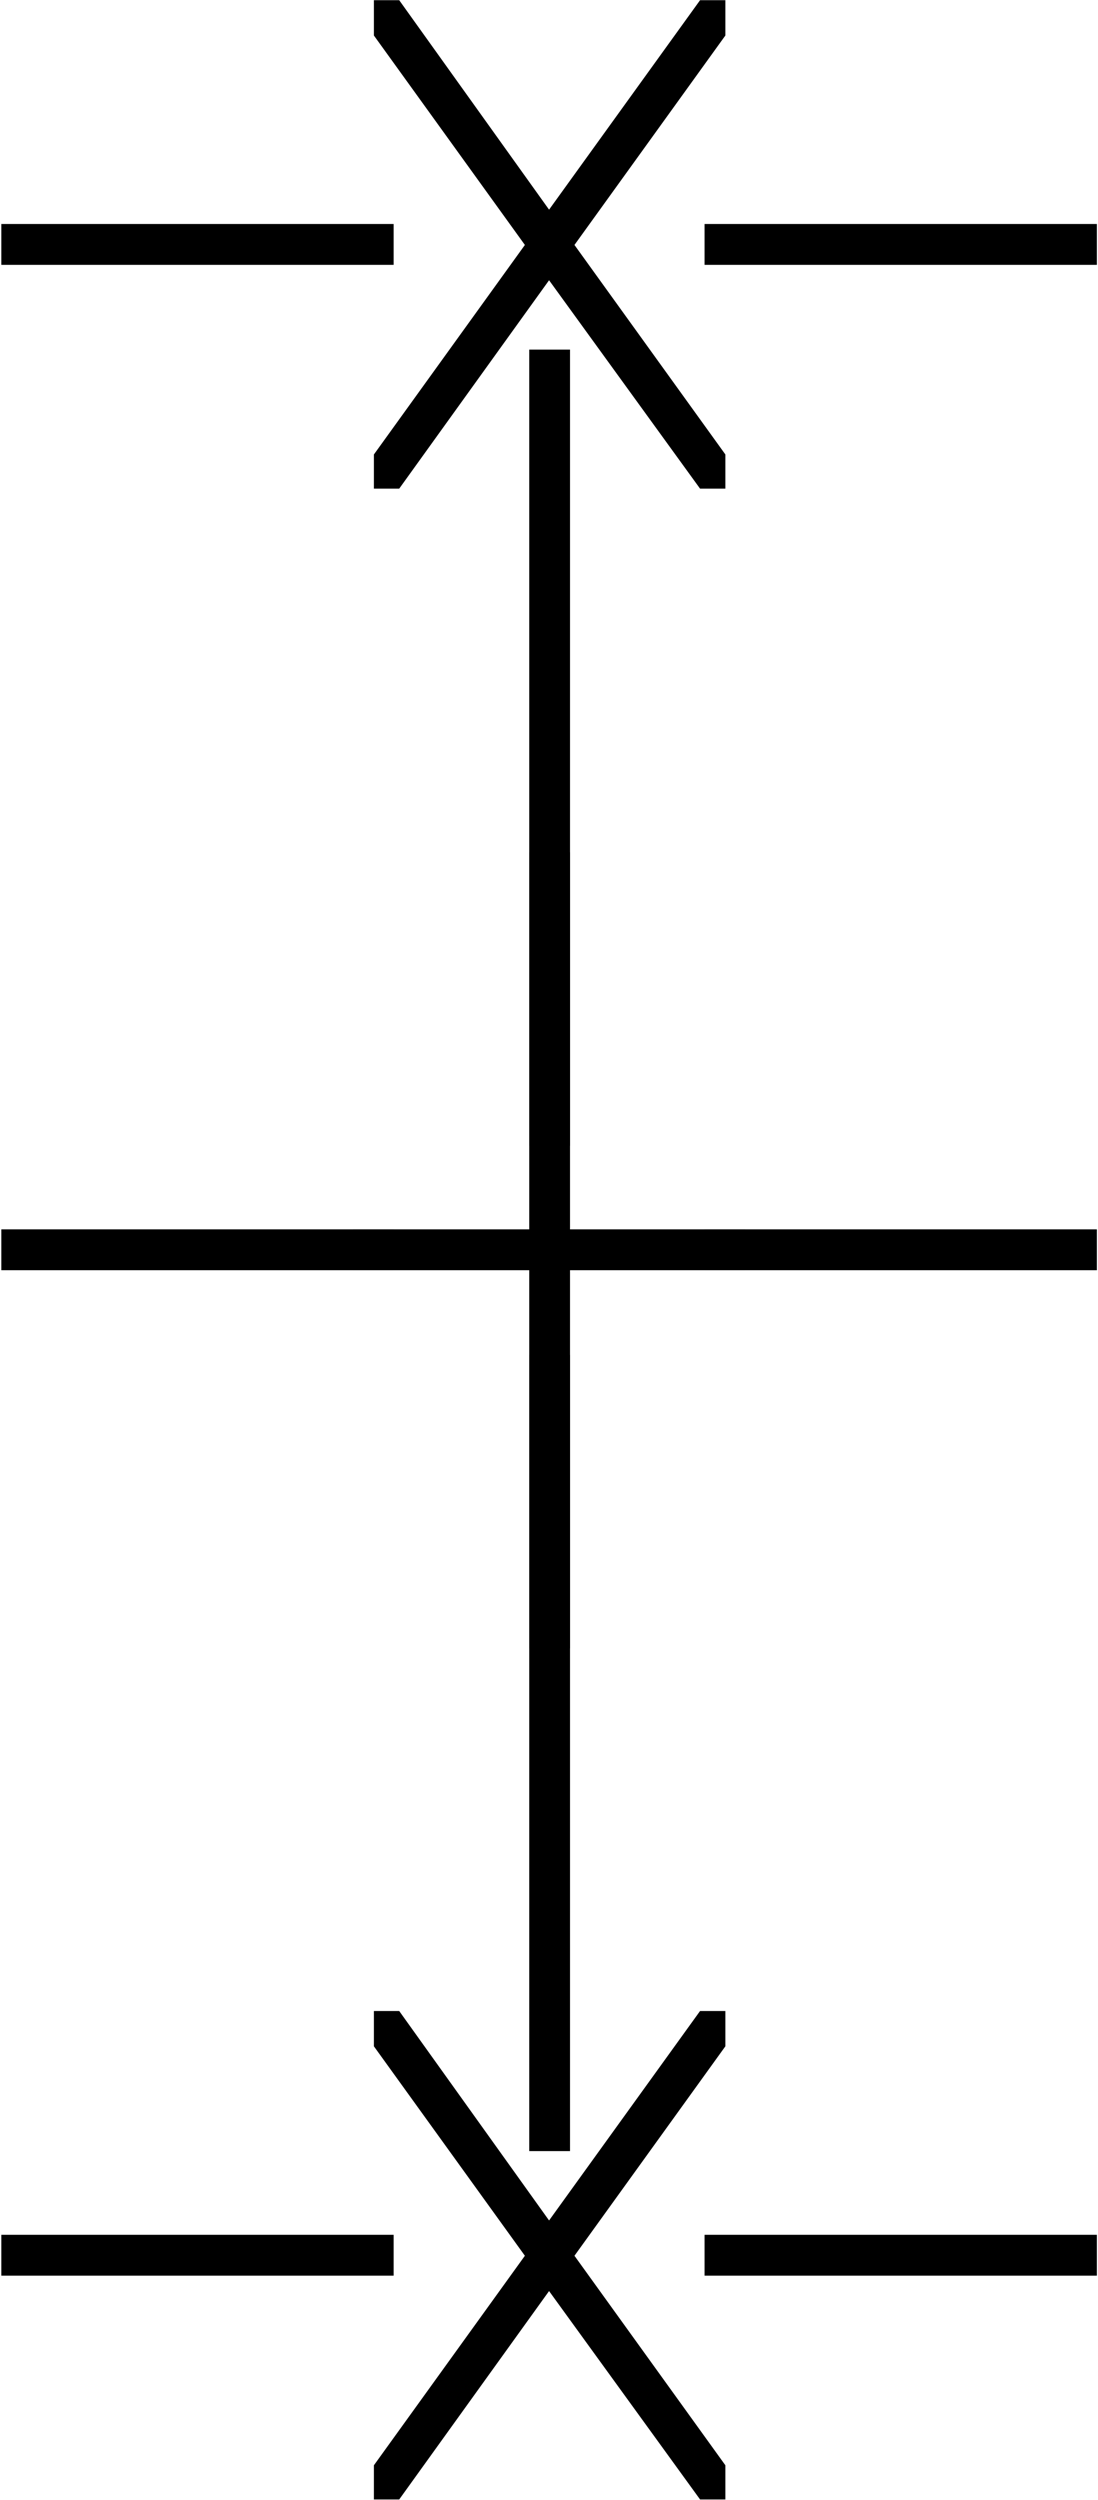 <?xml version="1.0" encoding="UTF-8"?>
<svg xmlns="http://www.w3.org/2000/svg" xmlns:xlink="http://www.w3.org/1999/xlink" width="15.57pt" height="35.424pt" viewBox="0 0 15.57 35.424">
<defs>
<g>
<g id="glyph-0-0">
<path d="M -0.297 -2.312 L -0.297 -2.891 L 5.266 -2.891 L 5.266 -2.312 Z M -0.297 -2.312 "/>
</g>
<g id="glyph-0-1">
<path d="M 0 0.859 L 0 0.375 L 2.141 -2.594 L 0 -5.562 L 0 -6.062 L 0.359 -6.062 L 2.484 -3.094 L 4.625 -6.062 L 4.984 -6.062 L 4.984 -5.562 L 2.844 -2.594 L 4.984 0.375 L 4.984 0.859 L 4.625 0.859 L 2.484 -2.094 L 0.359 0.859 Z M 0 0.859 "/>
</g>
<g id="glyph-0-2">
<path d="M 2.203 3.047 L 2.203 -8.234 L 2.781 -8.234 L 2.781 3.047 Z M 2.203 3.047 "/>
</g>
<g id="glyph-0-3">
<path d="M 2.203 3.047 L 2.203 -2.312 L -0.297 -2.312 L -0.297 -2.891 L 2.203 -2.891 L 2.203 -8.234 L 2.781 -8.234 L 2.781 -2.891 L 5.266 -2.891 L 5.266 -2.312 L 2.781 -2.312 L 2.781 3.047 Z M 2.203 3.047 "/>
</g>
</g>
<clipPath id="clip-0">
<path clip-rule="nonzero" d="M 0 0 L 15.57 0 L 15.57 7 L 0 7 Z M 0 0 "/>
</clipPath>
<clipPath id="clip-1">
<path clip-rule="nonzero" d="M 0 12 L 15.57 12 L 15.57 24 L 0 24 Z M 0 12 "/>
</clipPath>
<clipPath id="clip-2">
<path clip-rule="nonzero" d="M 0 28 L 15.57 28 L 15.57 35.426 L 0 35.426 Z M 0 28 "/>
</clipPath>
</defs>
<g clip-path="url(#clip-0)">
<g fill="rgb(0%, 0%, 0%)" fill-opacity="1">
<use xlink:href="#glyph-0-0" x="0.316" y="6.065"/>
<use xlink:href="#glyph-0-1" x="5.302" y="6.065"/>
<use xlink:href="#glyph-0-0" x="10.288" y="6.065"/>
</g>
</g>
<g fill="rgb(0%, 0%, 0%)" fill-opacity="1">
<use xlink:href="#glyph-0-2" x="5.302" y="13.188"/>
</g>
<g clip-path="url(#clip-1)">
<g fill="rgb(0%, 0%, 0%)" fill-opacity="1">
<use xlink:href="#glyph-0-0" x="0.316" y="20.311"/>
<use xlink:href="#glyph-0-3" x="5.302" y="20.311"/>
<use xlink:href="#glyph-0-0" x="10.288" y="20.311"/>
</g>
</g>
<g fill="rgb(0%, 0%, 0%)" fill-opacity="1">
<use xlink:href="#glyph-0-2" x="5.302" y="27.434"/>
</g>
<g clip-path="url(#clip-2)">
<g fill="rgb(0%, 0%, 0%)" fill-opacity="1">
<use xlink:href="#glyph-0-0" x="0.316" y="34.558"/>
<use xlink:href="#glyph-0-1" x="5.302" y="34.558"/>
<use xlink:href="#glyph-0-0" x="10.288" y="34.558"/>
</g>
</g>
</svg>
